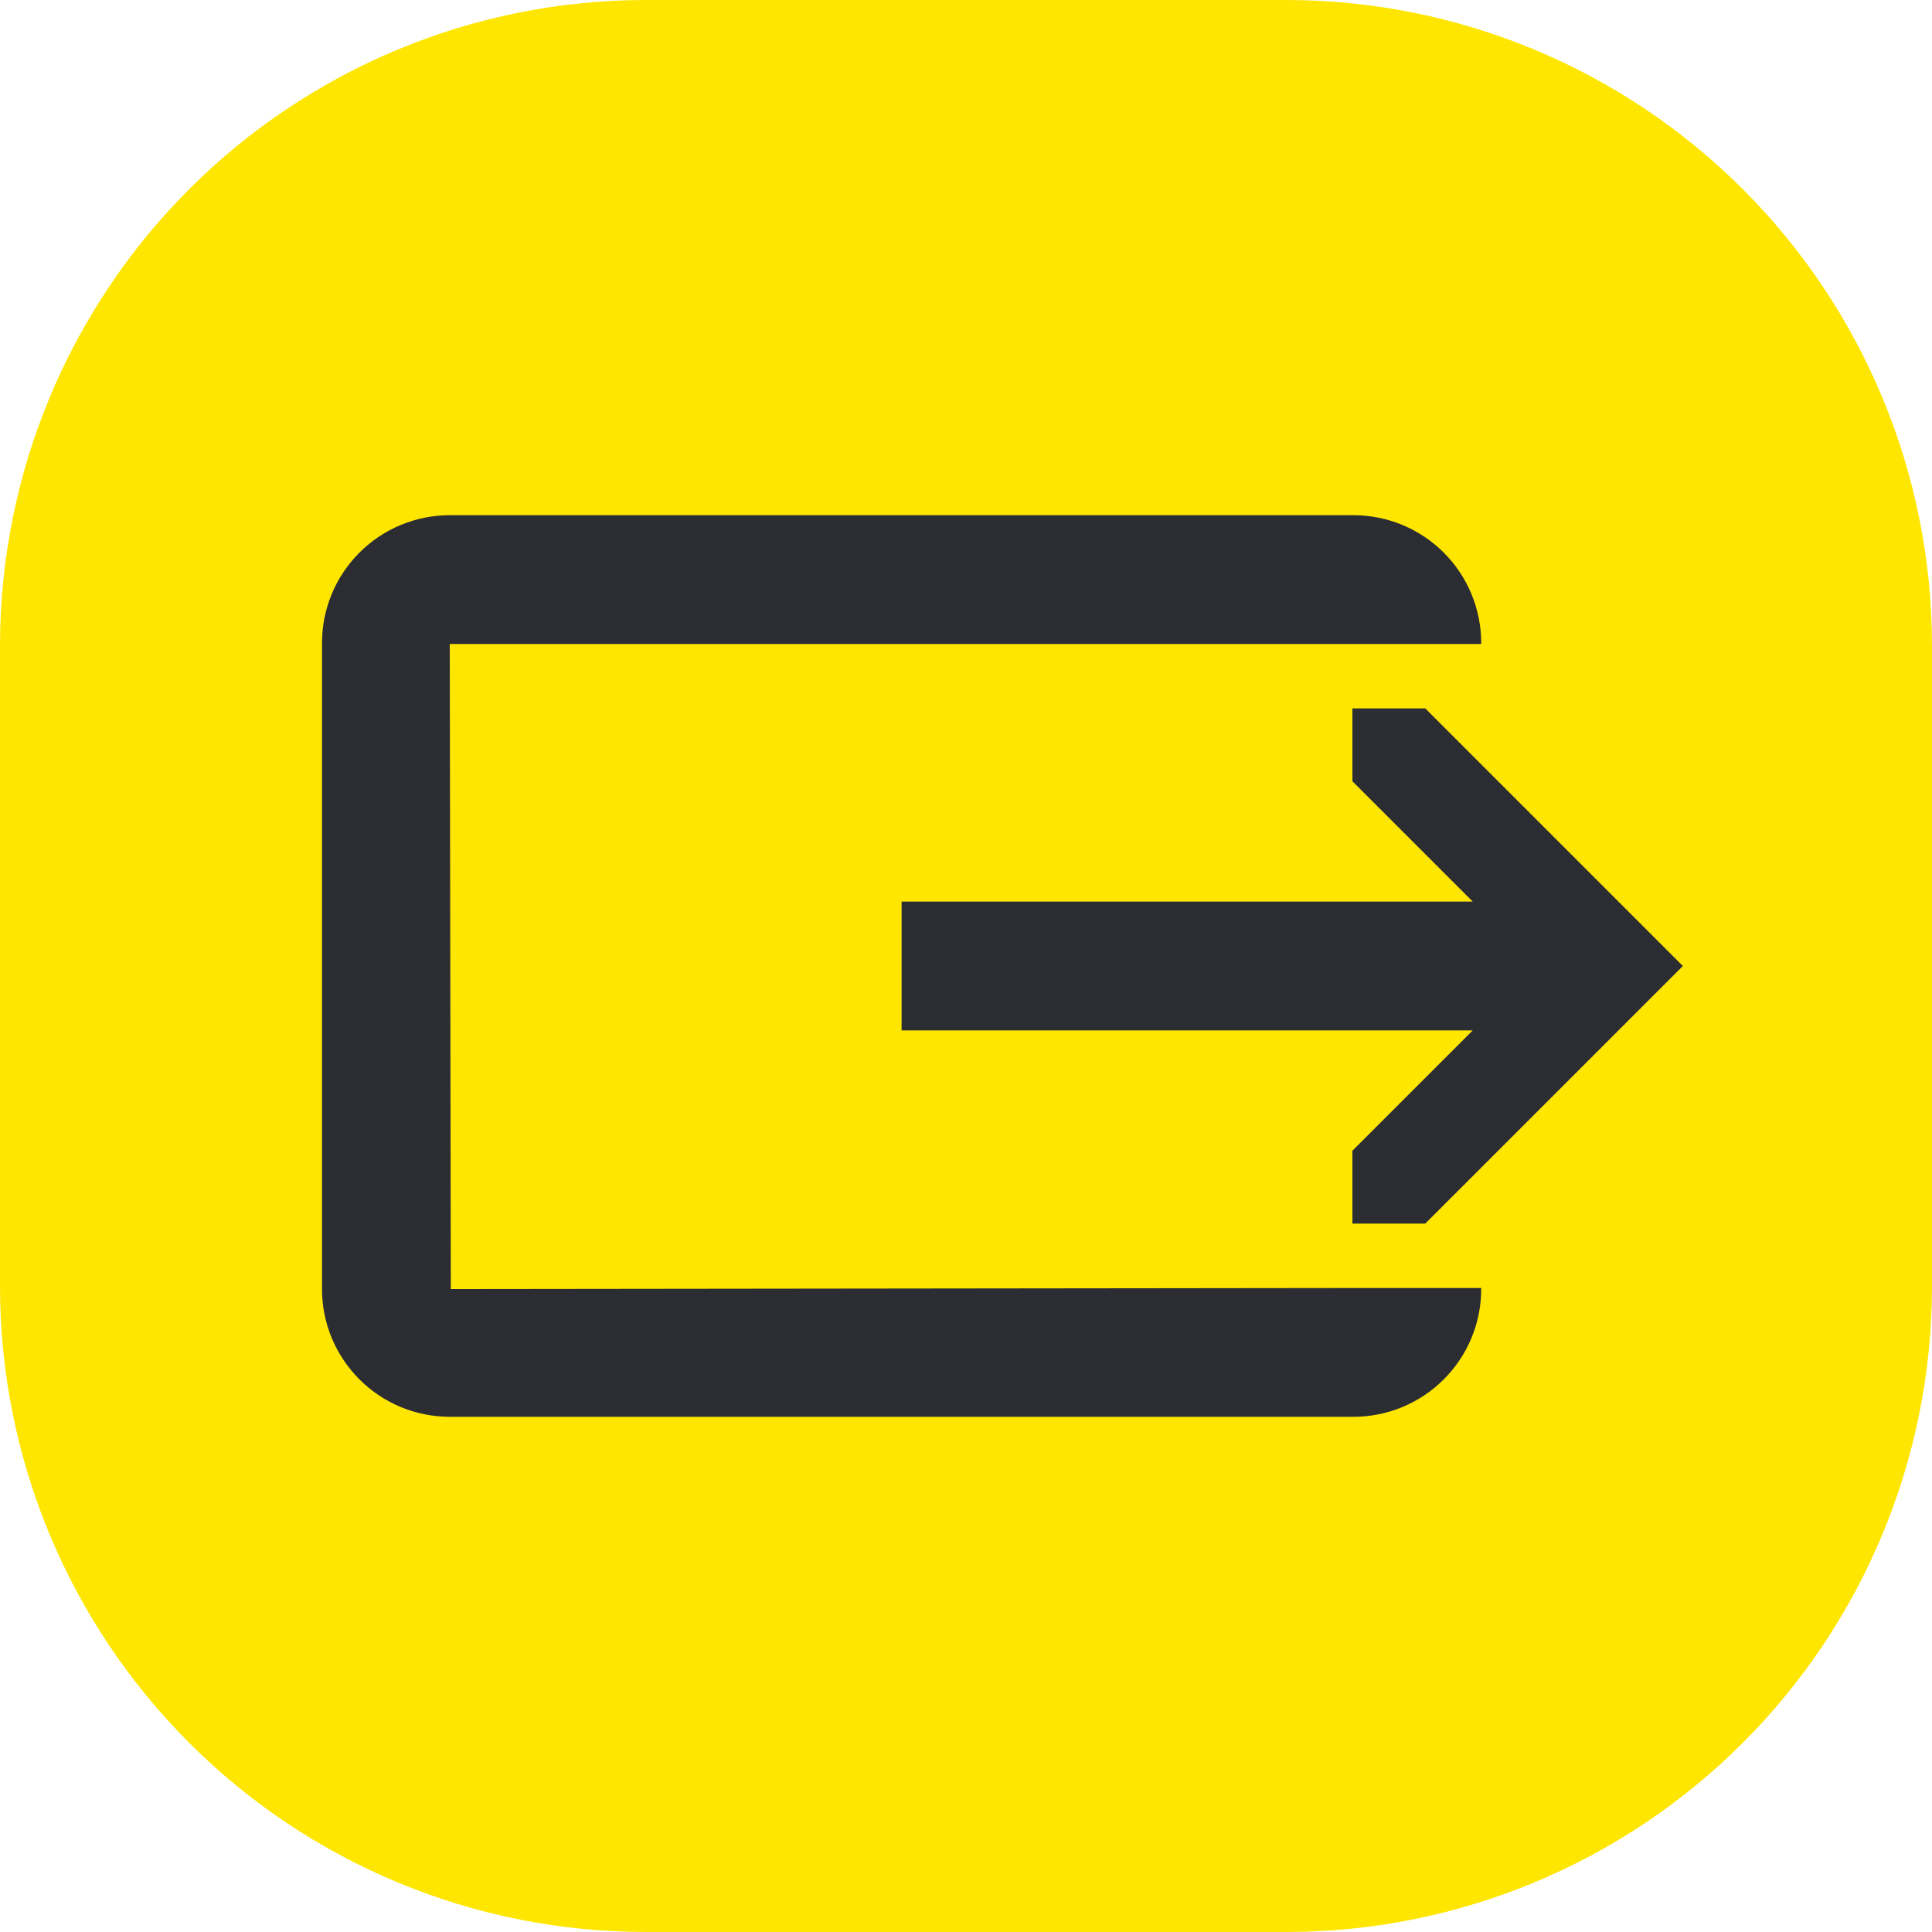 <svg width="48" height="48" viewBox="0 0 48 48" fill="none" xmlns="http://www.w3.org/2000/svg">
<path d="M16 0H32C36.24 0.012 40.302 1.702 43.3 4.7C46.298 7.698 47.988 11.76 48 16V32C47.988 36.24 46.298 40.302 43.3 43.3C40.302 46.298 36.24 47.988 32 48H16C11.76 47.988 7.698 46.298 4.7 43.3C1.702 40.302 0.012 36.24 0 32L0 16C0.012 11.76 1.702 7.698 4.7 4.7C7.698 1.702 11.76 0.012 16 0V0Z" fill="#FEE600"/>
<path d="M11.2 32.026L11.174 16H36.8V15.974C36.8 15.133 36.466 14.325 35.87 13.73C35.275 13.134 34.468 12.8 33.626 12.8H11.174C10.332 12.8 9.525 13.134 8.93 13.73C8.334 14.325 8 15.133 8 15.974V32.026C8 32.868 8.334 33.675 8.93 34.27C9.525 34.866 10.332 35.2 11.174 35.2H33.626C34.468 35.2 35.275 34.866 35.87 34.27C36.466 33.675 36.8 32.868 36.8 32.026V32H33.626L11.2 32.026Z" fill="#2B2D33"/>
<path d="M33.6 30.4H35.41L41.81 24L35.41 17.6H33.6V19.41L36.59 22.4H22.4V25.6H36.59L33.6 28.59V30.4Z" fill="#2B2D33"/>
</svg>
